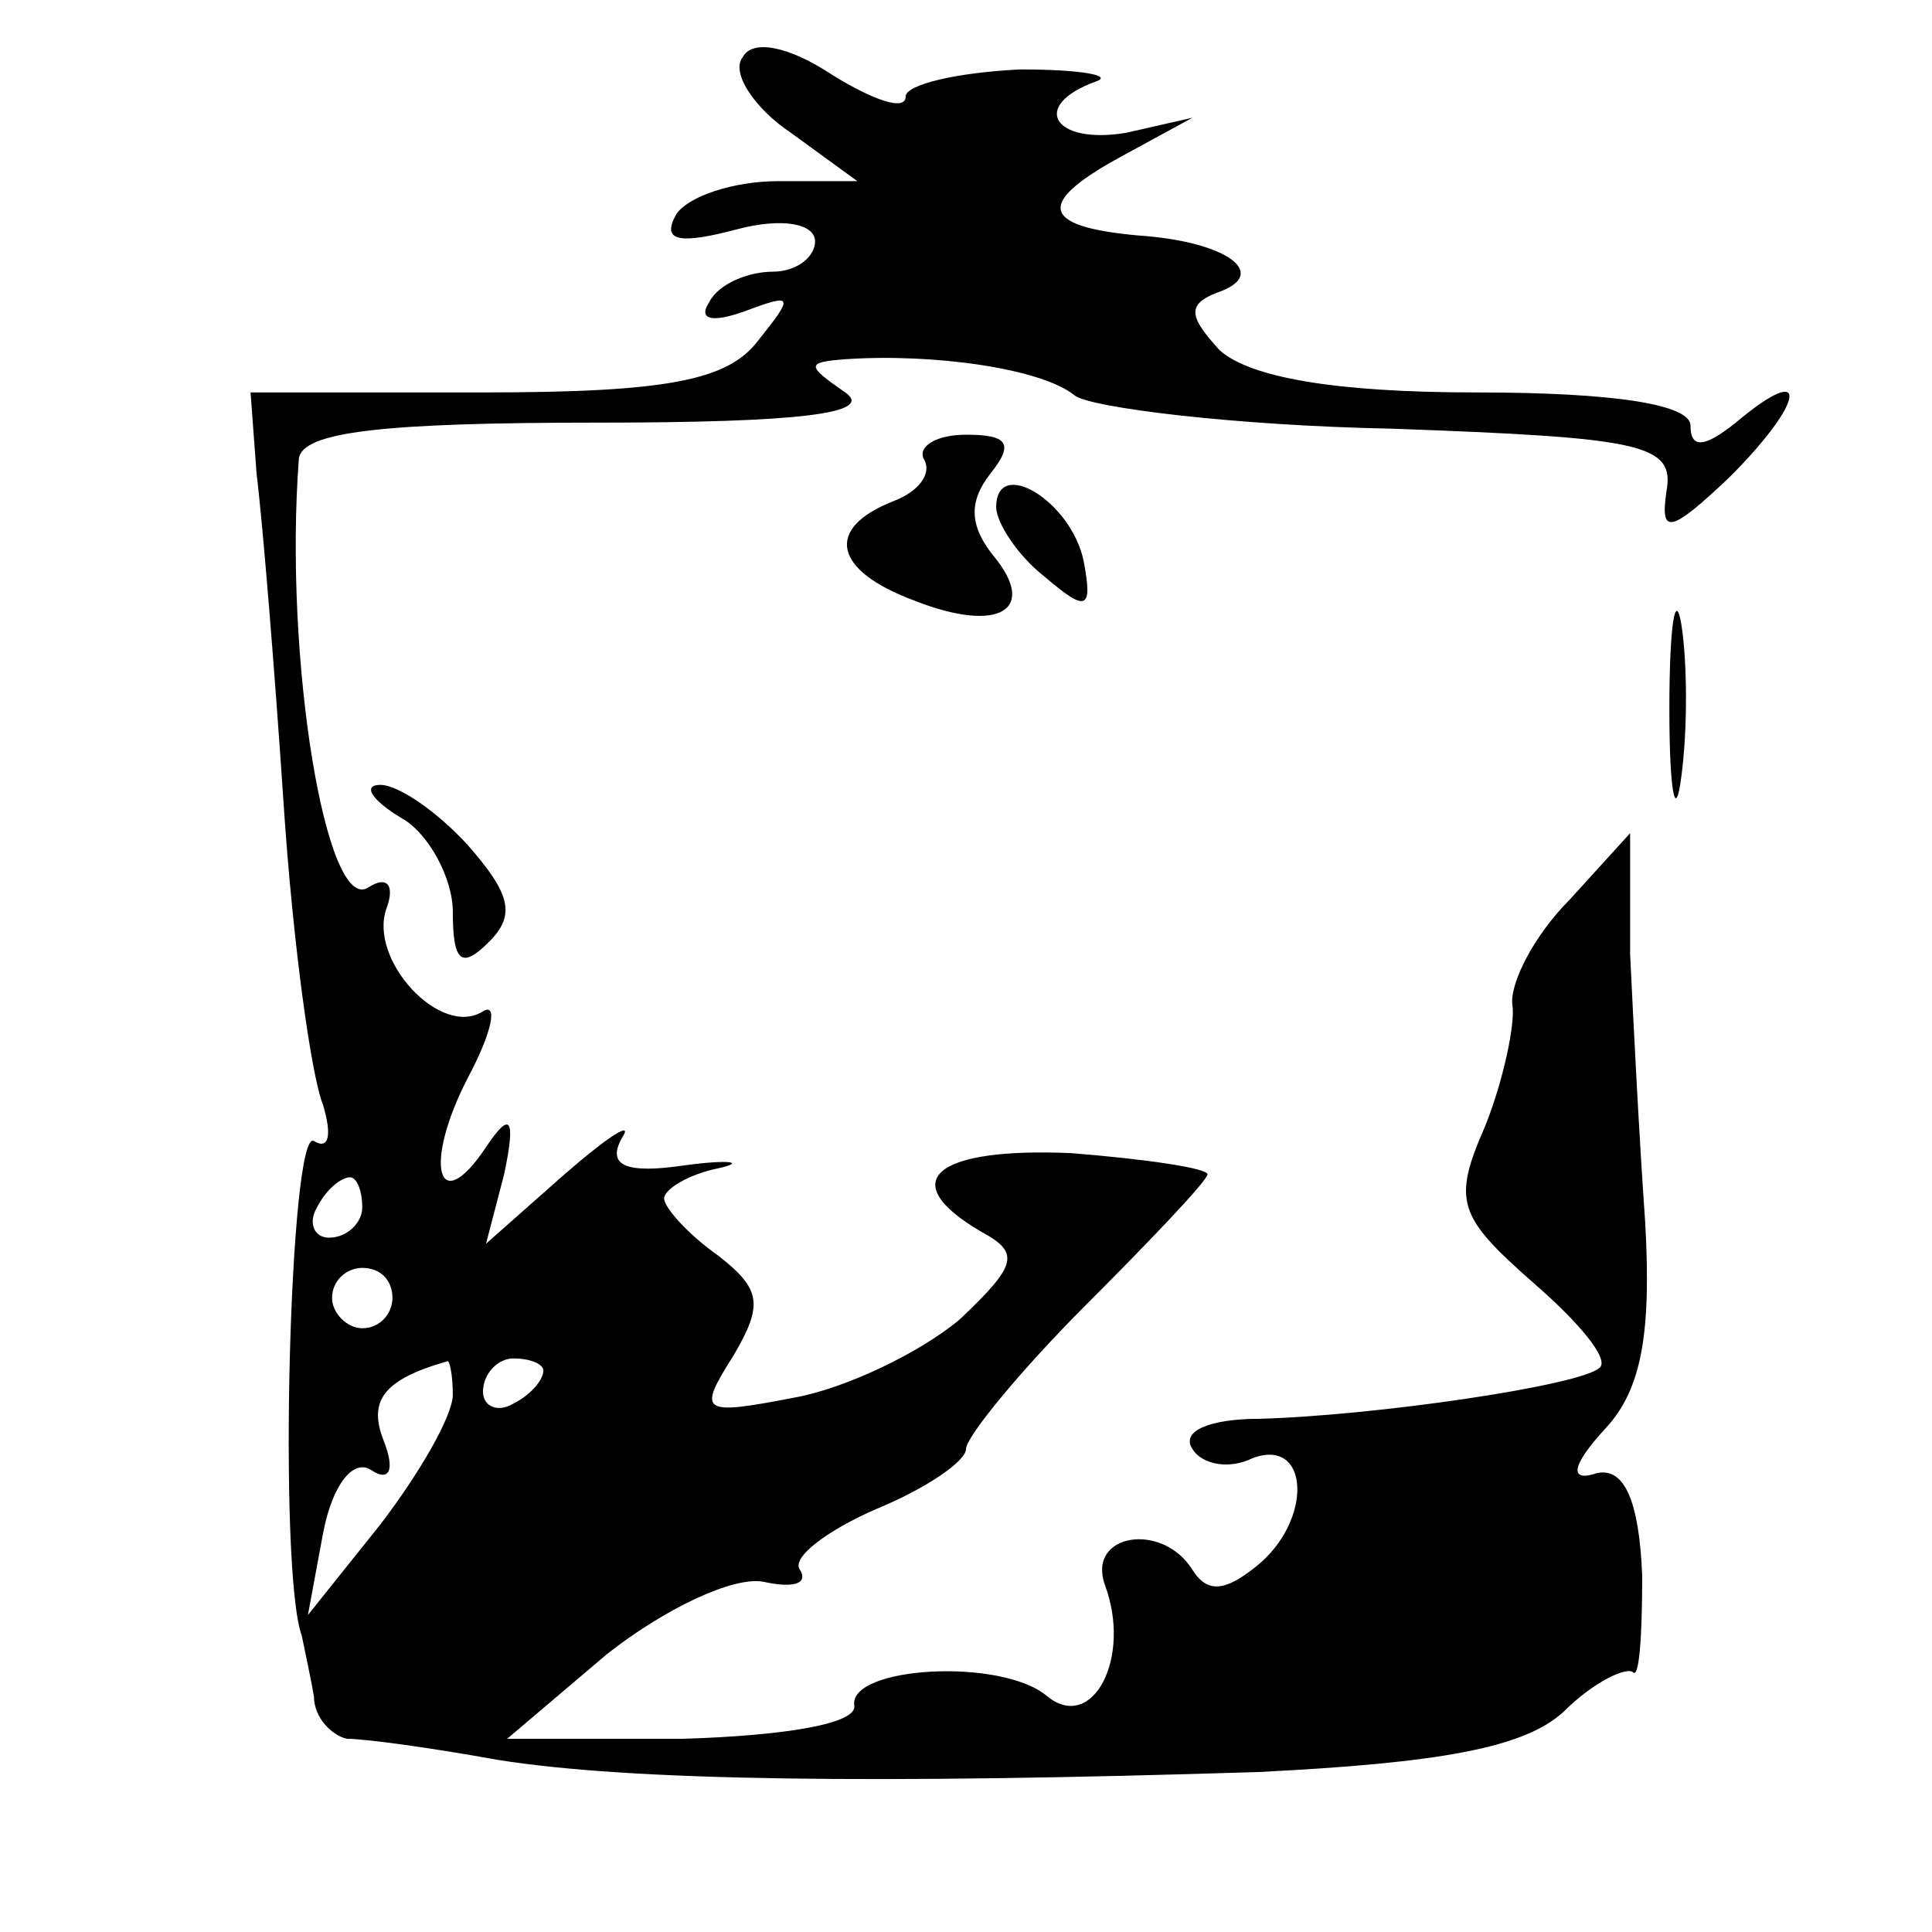 <svg version="1.0" xmlns="http://www.w3.org/2000/svg"
 width="64pt" height="64pt" viewBox="0 0 64 64"
 preserveAspectRatio="xMidYMid meet">

<g transform="translate(0,64) scale(0.1,-0.1)"
fill="#000000" stroke="none">
<path d="M246 621 c-4 -5 4 -17 16 -25 l22 -16 -26 0 c-15 0 -30 -5 -34 -11
-5 -9 1 -10 20 -5 15 4 26 2 26 -4 0 -5 -6 -10 -14 -10 -8 0 -18 -4 -21 -10
-4 -6 1 -7 12 -3 16 6 16 5 4 -10 -10 -13 -30 -17 -91 -17 l-77 0 2 -27 c2
-16 6 -65 9 -110 3 -45 9 -89 13 -99 3 -10 2 -15 -3 -12 -8 5 -12 -142 -4
-164 1 -5 3 -14 4 -20 0 -7 6 -13 11 -14 6 0 28 -3 50 -7 44 -7 125 -8 252 -4
60 3 88 8 101 20 10 10 21 15 23 13 2 -2 3 12 3 32 -1 25 -6 36 -15 34 -9 -3
-9 2 3 15 12 13 15 32 13 68 -2 28 -4 68 -5 89 l0 40 -20 -22 c-12 -12 -20
-28 -19 -35 1 -6 -3 -25 -9 -40 -11 -25 -9 -30 16 -52 15 -13 25 -25 22 -28
-6 -6 -75 -16 -113 -17 -16 0 -26 -4 -22 -10 3 -5 12 -7 20 -3 19 7 20 -21 1
-36 -10 -8 -16 -9 -21 -1 -10 16 -35 12 -29 -5 9 -24 -4 -49 -19 -37 -15 13
-66 10 -64 -3 1 -6 -23 -10 -57 -11 l-58 0 33 28 c19 15 42 26 52 24 9 -2 15
-1 12 4 -3 4 9 13 25 20 17 7 30 16 30 20 0 4 18 26 40 48 22 22 40 41 40 43
0 2 -20 5 -45 7 -45 2 -59 -9 -30 -26 13 -7 12 -11 -7 -29 -13 -11 -38 -23
-55 -26 -31 -6 -32 -5 -20 14 10 17 9 22 -5 33 -10 7 -18 16 -18 19 0 3 8 8
18 10 9 2 4 3 -11 1 -20 -3 -26 0 -21 9 4 6 -4 1 -19 -12 l-26 -23 6 23 c4 19
2 21 -6 9 -16 -24 -21 -6 -6 23 8 15 10 25 5 22 -14 -9 -38 17 -32 34 3 8 0
11 -6 7 -14 -9 -28 76 -23 142 1 9 28 12 99 12 66 0 92 3 82 10 -13 9 -13 10
0 11 29 2 65 -3 76 -12 5 -4 53 -10 105 -11 83 -3 94 -5 91 -21 -2 -14 1 -14
21 5 25 25 27 39 2 18 -10 -8 -15 -9 -15 -1 0 7 -25 11 -71 11 -47 0 -75 5
-85 14 -10 11 -11 15 -1 19 18 6 4 17 -26 19 -33 3 -34 11 -4 27 l22 12 -22
-5 c-24 -4 -32 9 -10 17 6 2 -5 4 -25 4 -21 -1 -38 -5 -38 -9 0 -5 -11 -1 -24
7 -15 10 -27 12 -30 6z m-126 -381 c0 -5 -5 -10 -11 -10 -5 0 -7 5 -4 10 3 6
8 10 11 10 2 0 4 -4 4 -10z m10 -30 c0 -5 -4 -10 -10 -10 -5 0 -10 5 -10 10 0
6 5 10 10 10 6 0 10 -4 10 -10z m20 -32 c0 -7 -11 -26 -24 -43 l-24 -30 5 27
c3 16 10 25 16 21 6 -4 8 0 4 10 -5 13 0 20 21 26 1 1 2 -5 2 -11z m30 8 c0
-3 -4 -8 -10 -11 -5 -3 -10 -1 -10 4 0 6 5 11 10 11 6 0 10 -2 10 -4z"/>
<path d="M306 488 c3 -5 -2 -11 -10 -14 -23 -9 -20 -23 7 -33 28 -11 41 -3 26
15 -8 10 -8 18 -1 27 8 10 6 13 -8 13 -10 0 -16 -4 -14 -8z"/>
<path d="M330 472 c0 -5 7 -16 16 -23 14 -12 16 -11 13 5 -4 20 -29 35 -29 18z"/>
<path d="M553 405 c0 -27 2 -38 4 -22 2 15 2 37 0 50 -2 12 -4 0 -4 -28z"/>
<path d="M133 369 c9 -5 17 -20 17 -31 0 -17 3 -19 12 -10 9 9 7 16 -7 32 -10
11 -23 20 -29 20 -6 0 -3 -5 7 -11z"/>
</g>
</svg>